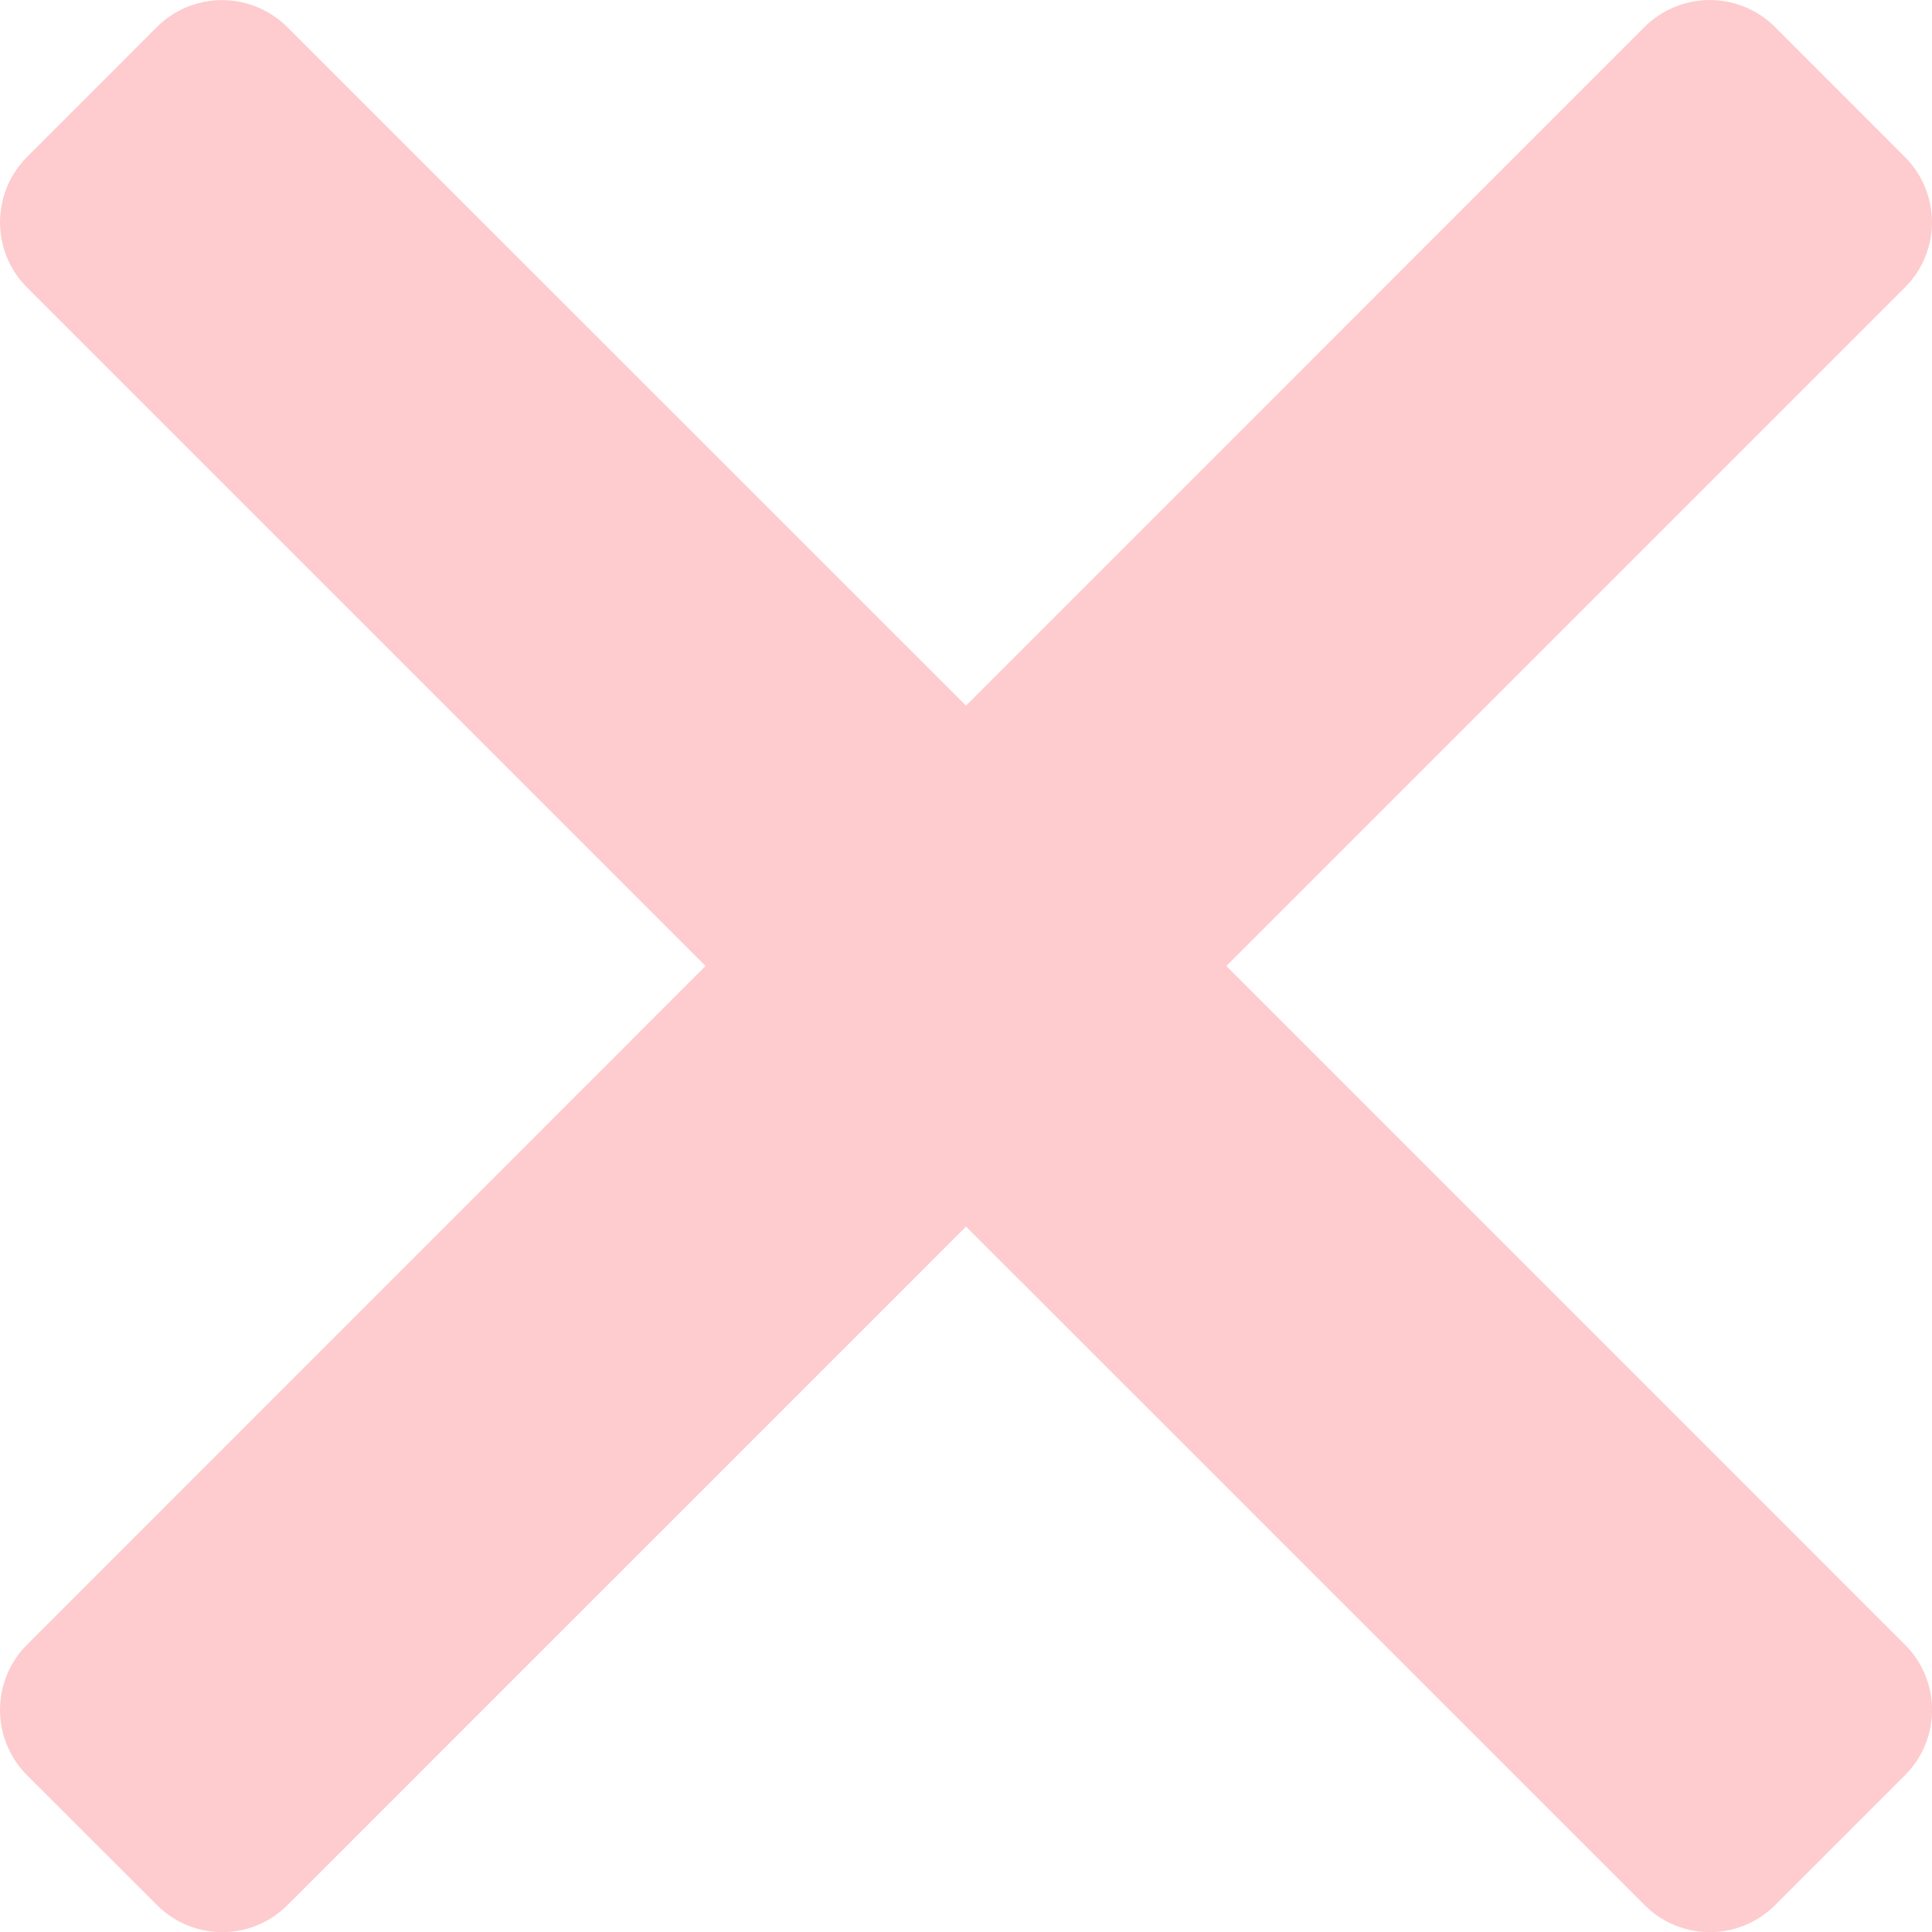 <svg width="21" height="21" fill="none" xmlns="http://www.w3.org/2000/svg"><path d="M13.33 10.5l7.377-7.377c.39-.391.39-1.023 0-1.415L19.292.292a1.004 1.004 0 00-1.415 0L10.5 7.67 3.121.293a1.004 1.004 0 00-1.415 0L.292 1.708a1.004 1.004 0 000 1.415L7.669 10.5.292 17.879a1.004 1.004 0 000 1.415l1.416 1.415c.392.39 1.024.39 1.415 0l7.377-7.377 7.378 7.377c.391.39 1.023.39 1.415 0l1.415-1.415c.39-.392.39-1.024 0-1.415L13.33 10.5z" fill="#FB565A" opacity=".3"/></svg>